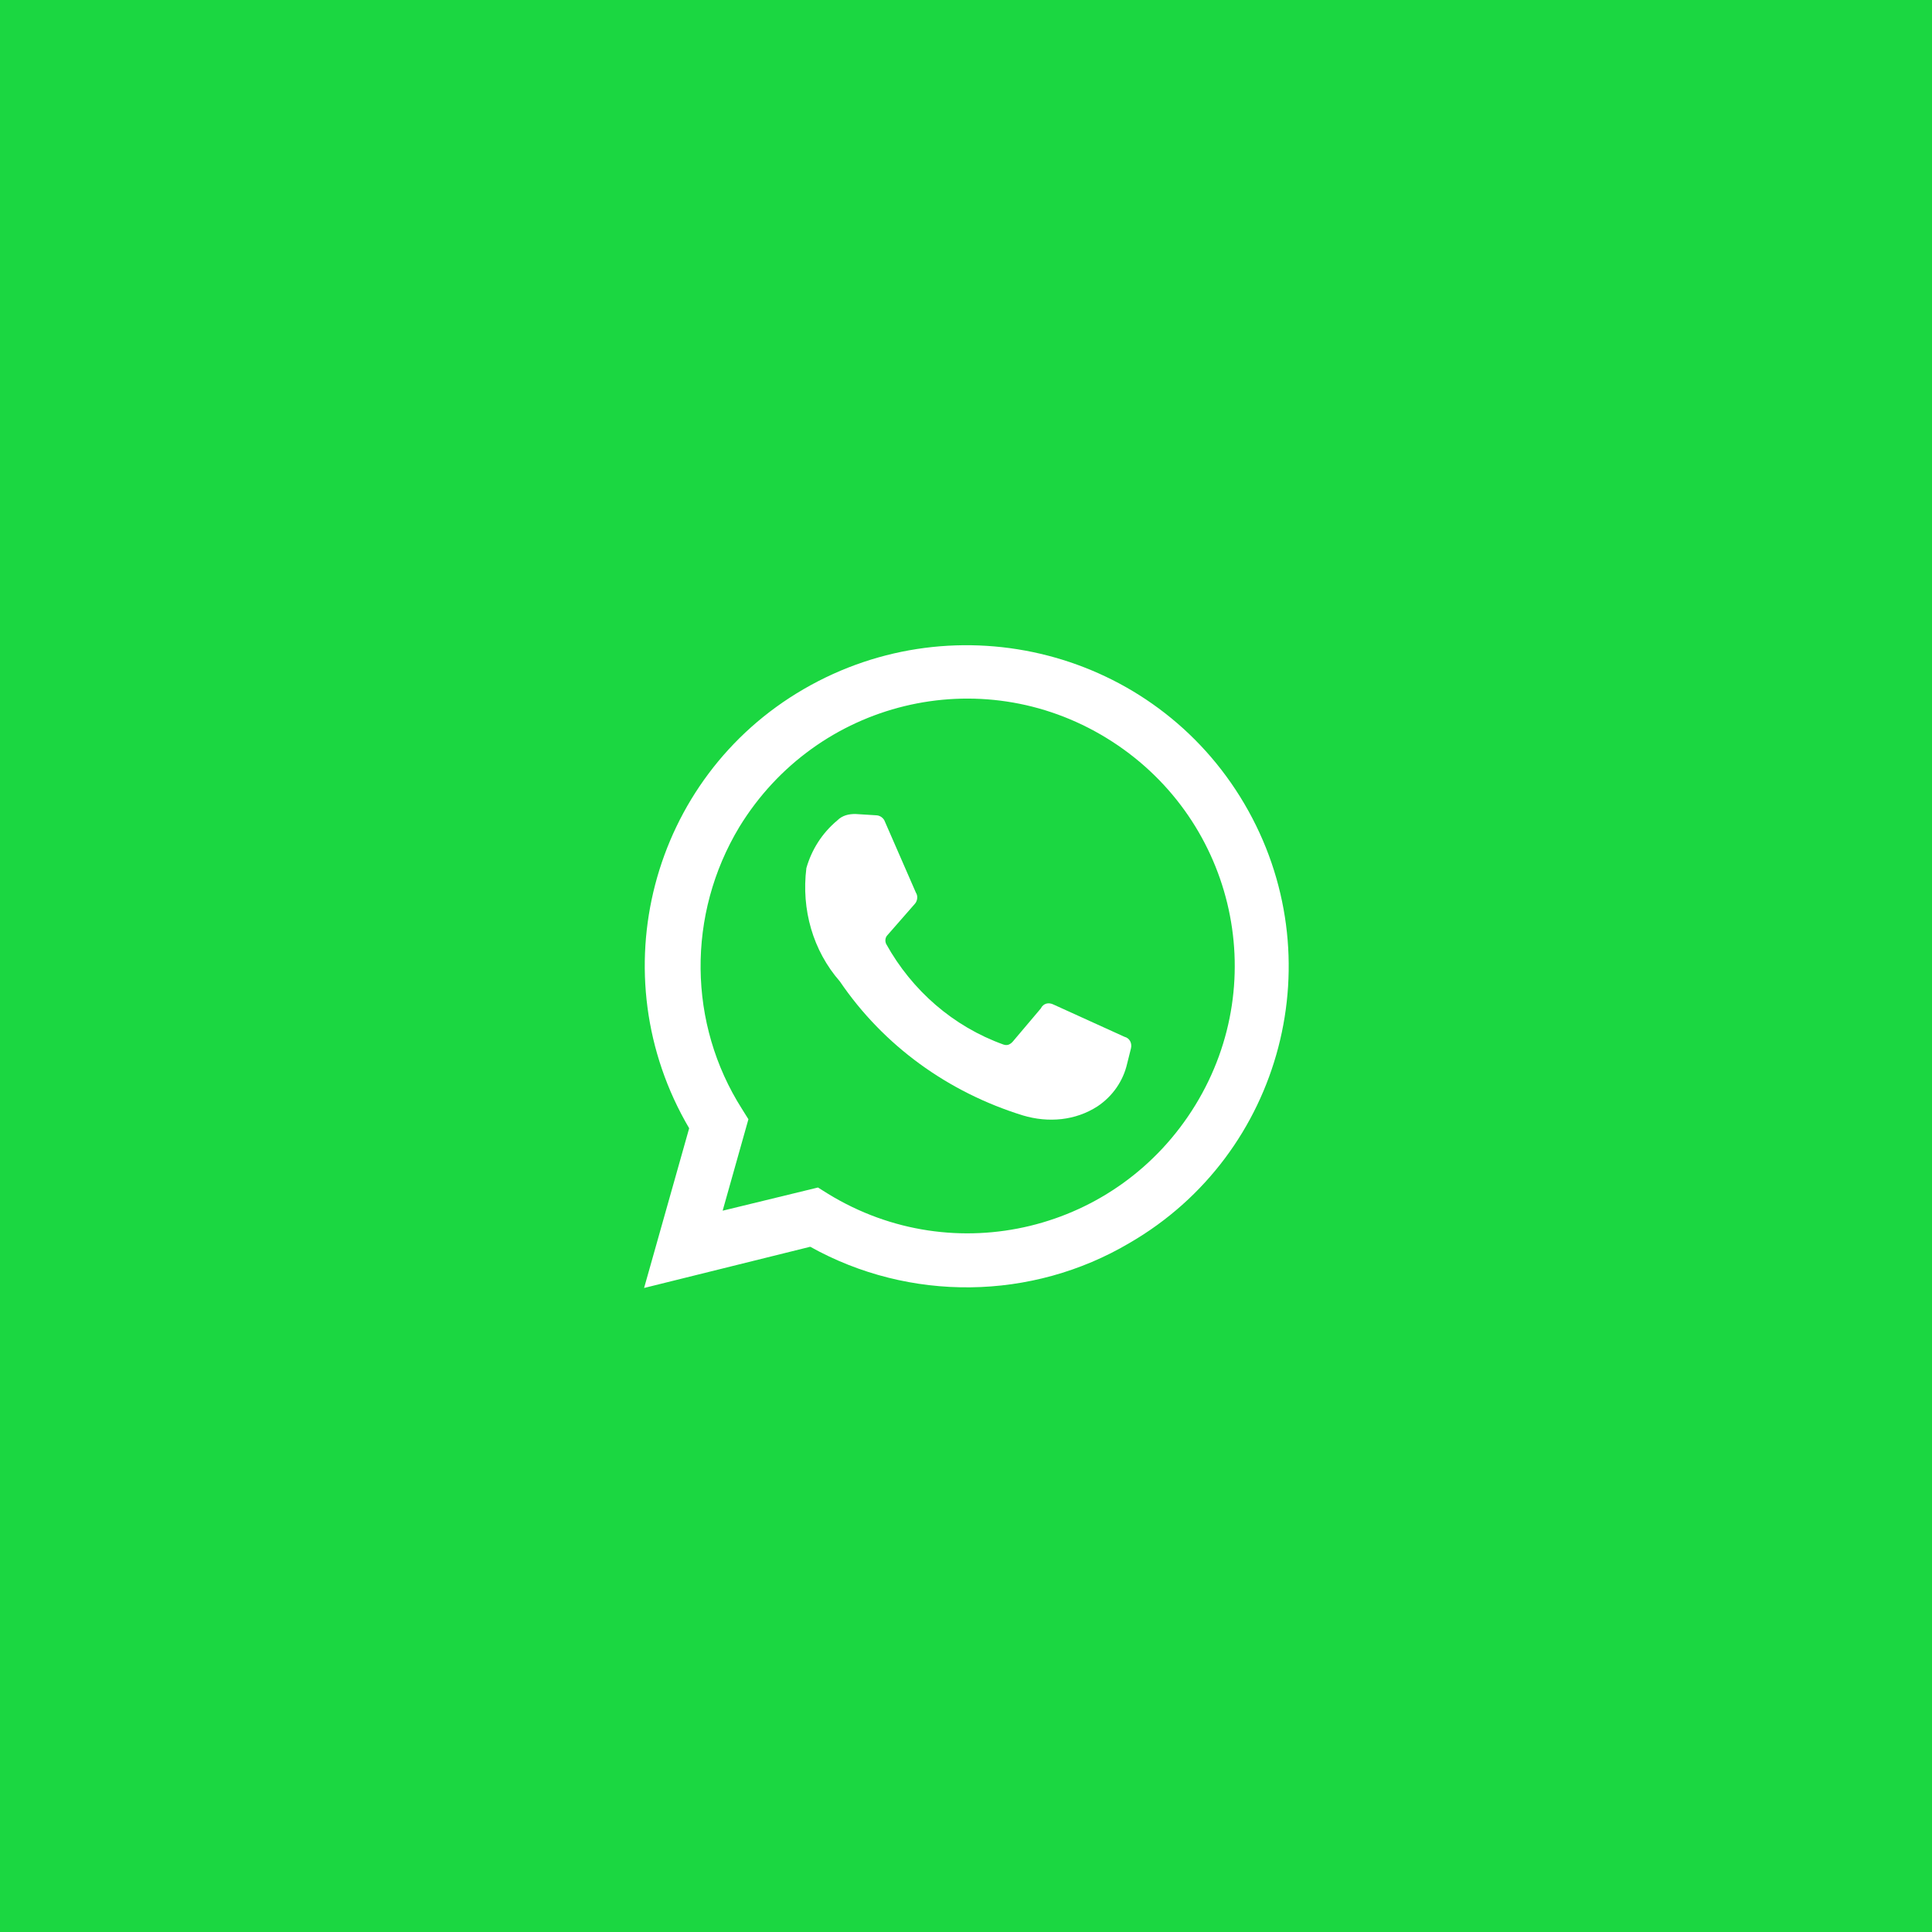 <?xml version="1.0" encoding="utf-8"?>
<!-- Generator: Adobe Illustrator 25.2.0, SVG Export Plug-In . SVG Version: 6.00 Build 0)  -->
<svg version="1.1" id="Layer_1" xmlns="http://www.w3.org/2000/svg" xmlns:xlink="http://www.w3.org/1999/xlink" x="0px" y="0px"
	 viewBox="0 0 150 150" style="enable-background:new 0 0 150 150;" xml:space="preserve">
<style type="text/css">
	.st0{fill:#1BD741;}
	.st1{fill:#FFFFFF;}
</style>
<rect id="Rectangle_147647" class="st0" width="150" height="150"/>
<g id="Group_161184" transform="translate(3.607 3.598)">
	<path id="Path_88770" class="st1" d="M46.4,96.4L49.9,84c-7-11.9-3-27.2,8.9-34.1s27.2-3,34.2,8.9c7,11.9,3,27.2-8.9,34.1
		c-7.6,4.5-17.1,4.6-24.8,0.3L46.4,96.4z M59.9,88.6l0.8,0.5c9.8,6,22.5,2.9,28.5-6.9s2.9-22.5-6.9-28.5s-22.5-2.9-28.5,6.9
		c-4.1,6.8-4,15.3,0.2,21.9l0.5,0.8l-2,7.1L59.9,88.6z"/>
	<path id="Path_88771" class="st1" d="M64.4,59.7l-1.6-0.1c-0.5,0-1,0.1-1.4,0.5c-1.2,1-2,2.3-2.4,3.7c-0.4,3.2,0.5,6.4,2.6,8.8
		C65,77.6,70,81.2,75.8,83c2,0.6,4.1,0.4,5.8-0.7c1.2-0.8,2-2,2.3-3.3l0.3-1.2c0.1-0.4-0.1-0.8-0.5-0.9l-5.5-2.5
		c-0.4-0.2-0.8-0.1-1,0.3L75,77.3c-0.2,0.2-0.4,0.3-0.7,0.2c-3.9-1.4-7.1-4.2-9.1-7.8c-0.1-0.2-0.1-0.5,0.1-0.7l2.1-2.4
		c0.2-0.2,0.3-0.6,0.1-0.9l-2.4-5.5C65,59.9,64.7,59.7,64.4,59.7z"/>
</g>
</svg>
